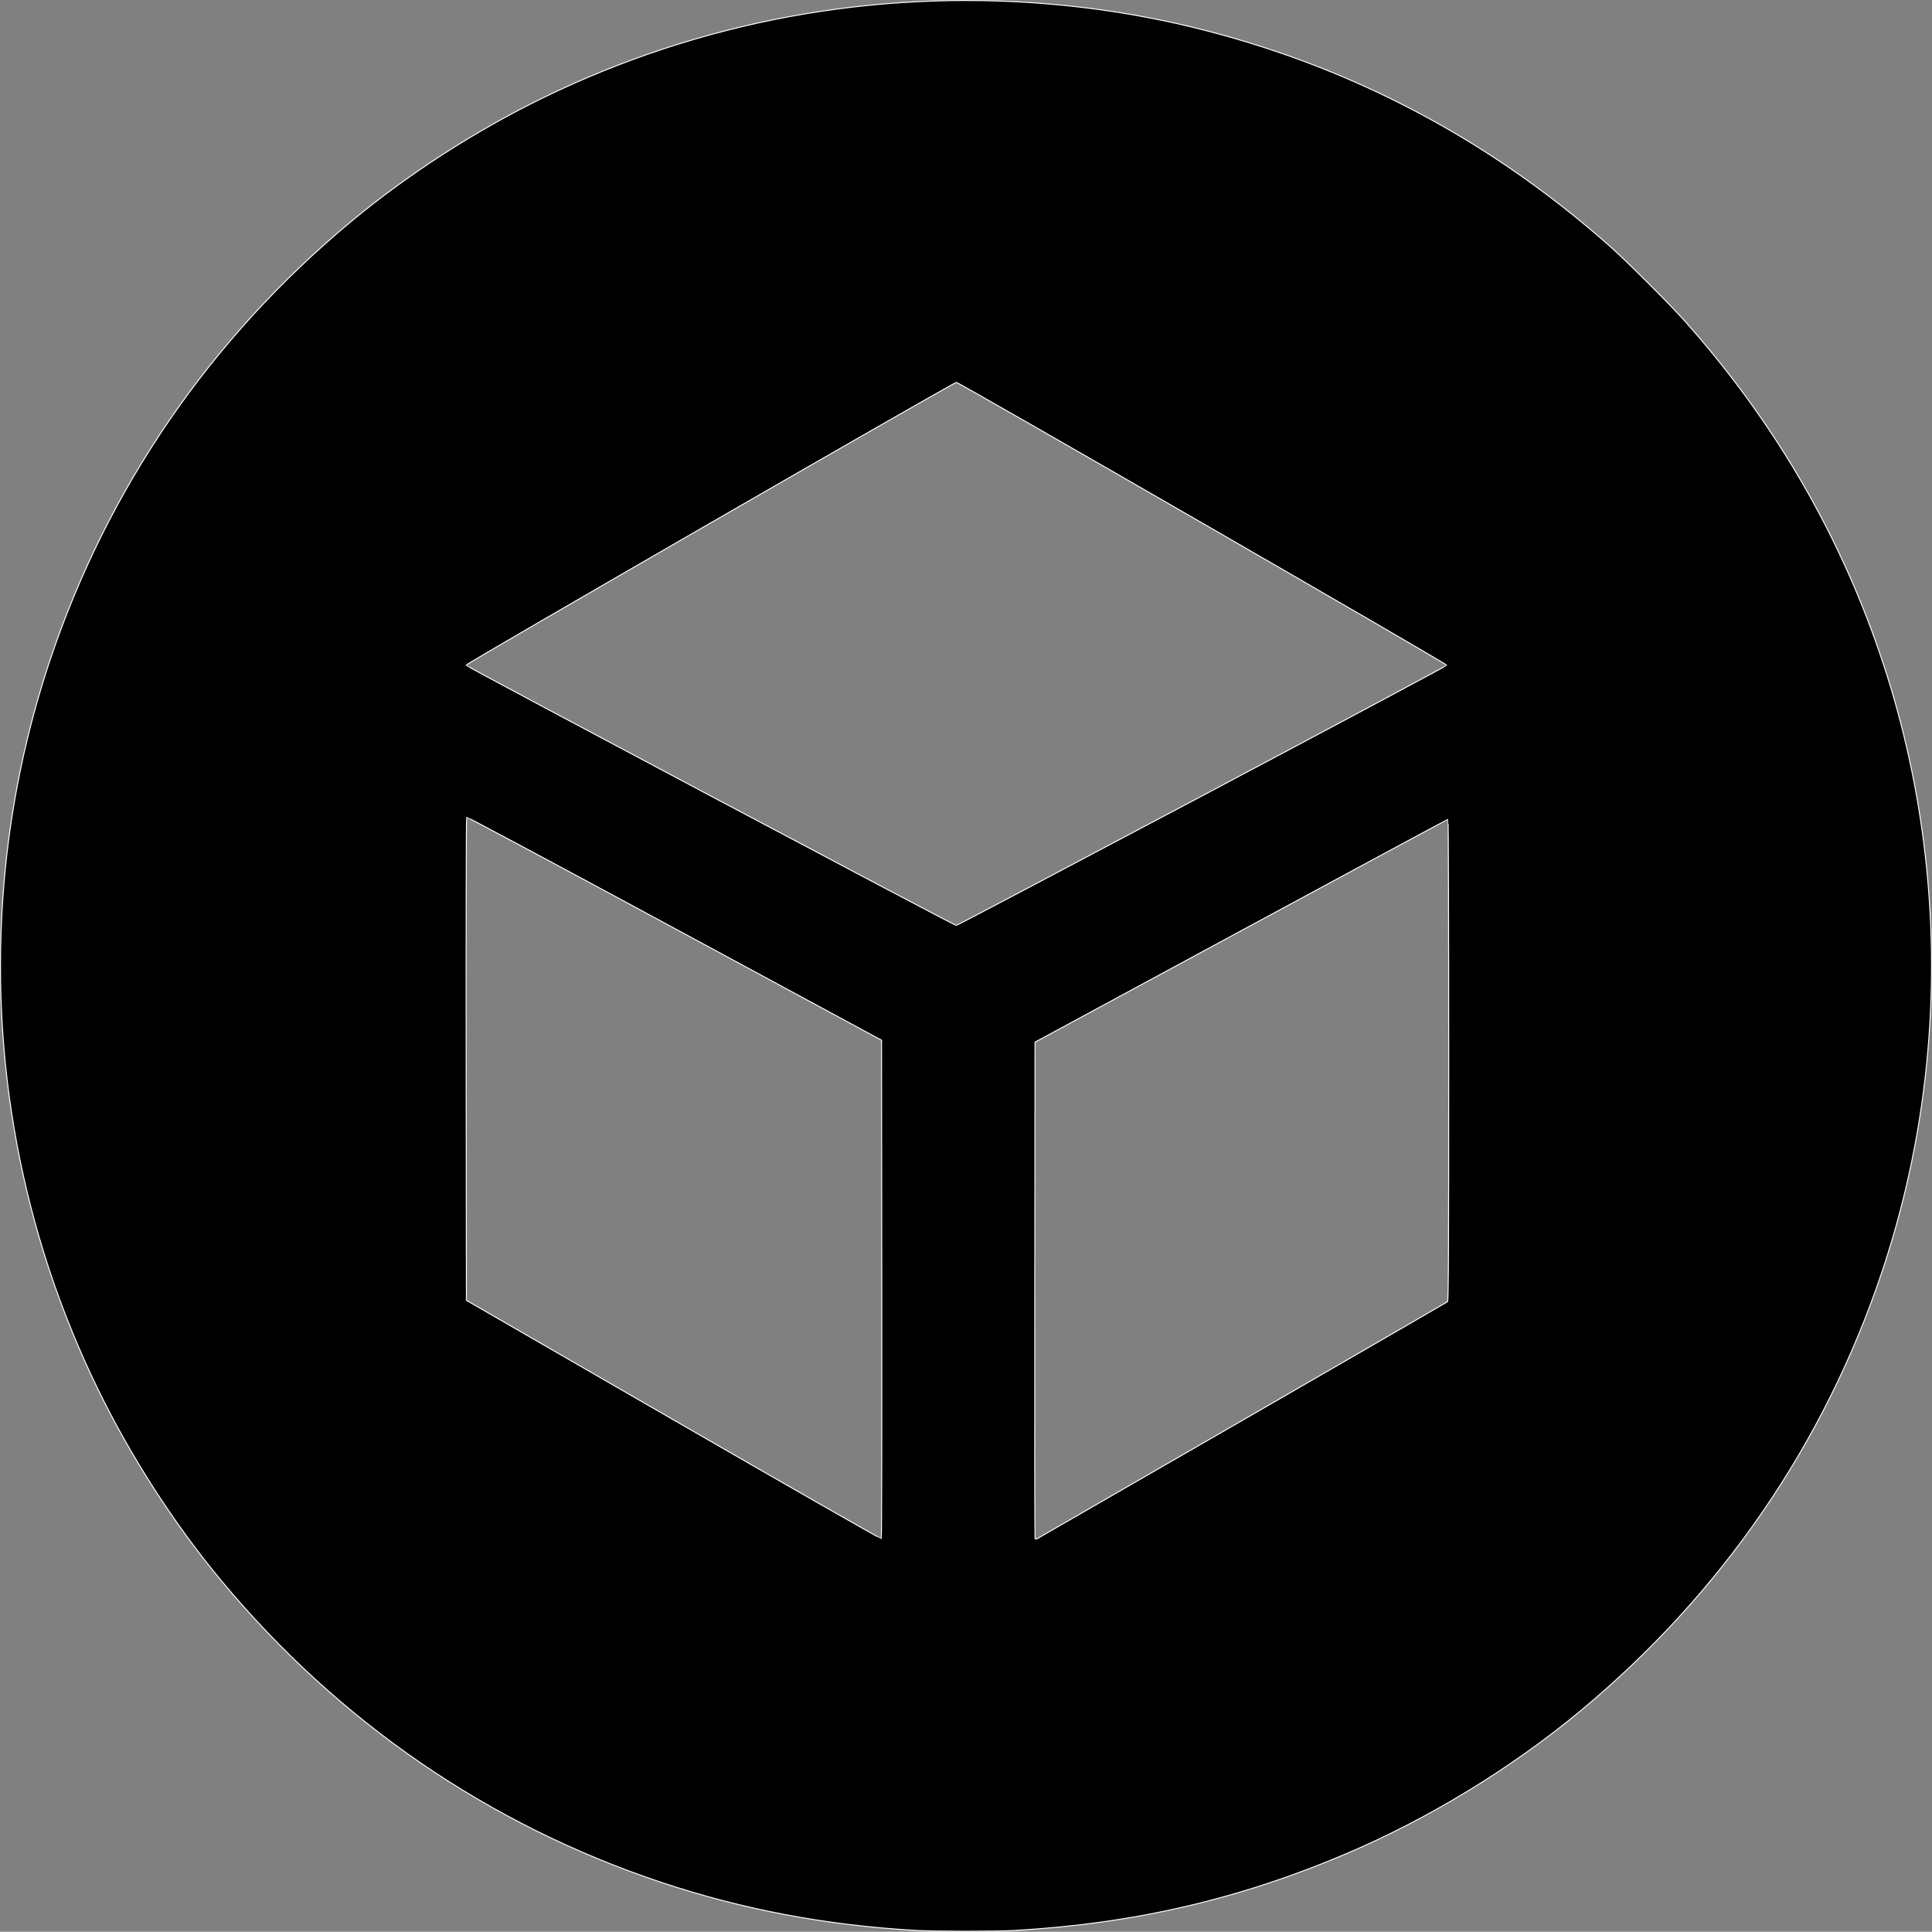 <?xml version="1.0" encoding="UTF-8" standalone="no"?>
<!-- Created with Inkscape (http://www.inkscape.org/) -->

<svg
   version="1.1"
   id="svg1"
   width="512"
   height="511.93"
   viewBox="0 0 512 511.93"
   sodipodi:docname="uE026-sketchfab.svg"
   inkscape:version="1.3.2 (091e20e, 2023-11-25, custom)"
   xmlns:inkscape="http://www.inkscape.org/namespaces/inkscape"
   xmlns:sodipodi="http://sodipodi.sourceforge.net/DTD/sodipodi-0.dtd"
   xmlns="http://www.w3.org/2000/svg"
   xmlns:svg="http://www.w3.org/2000/svg">
  <rect x="0" y="0" width="512" height="511.93" fill="#808080" stroke="none"/>
  <defs
     id="defs1" />
  <sodipodi:namedview
     id="namedview1"
     pagecolor="#ffffff"
     bordercolor="#000000"
     borderopacity="0.25"
     inkscape:showpageshadow="2"
     inkscape:pageopacity="0.0"
     inkscape:pagecheckerboard="0"
     inkscape:deskcolor="#d1d1d1"
     inkscape:zoom="0.49450749"
     inkscape:cx="257.8323"
     inkscape:cy="255.81008"
     inkscape:window-width="2880"
     inkscape:window-height="1526"
     inkscape:window-x="5749"
     inkscape:window-y="-11"
     inkscape:window-maximized="1"
     inkscape:current-layer="g1" />
  <g
     inkscape:groupmode="layer"
     inkscape:label="Image"
     id="g1"
     style="display:inline"
     transform="translate(-743.998,-743.895)">
    <path
       style="display:inline;fill:#000000;fill-opacity:1;stroke:#ffffff;stroke-width:0.256;stroke-dasharray:none;stroke-opacity:1"
       d="m 986.567,1255.466 c -23.624,-1.343 -45.788,-5.537 -67.416,-12.756 -45.664,-15.241 -85.454,-42.544 -116.54,-79.966 -12.496,-15.043 -23.94,-32.801 -32.644,-50.658 -20.272,-41.586 -28.829,-87.631 -24.916,-134.065 1.696,-20.124 5.76,-39.872 12.135,-58.973 15.241,-45.664 42.544,-85.454 79.966,-116.54 15.043,-12.496 32.801,-23.94 50.658,-32.644 41.585,-20.272 87.631,-28.829 134.065,-24.916 20.462,1.725 40.015,5.783 59.765,12.404 32.837,11.009 62.873,28.535 89.395,52.16 4.285,3.817 15.532,15.064 19.35,19.35 24.072,27.023 41.682,57.428 52.751,91.082 10.713,32.57 14.731,67.204 11.813,101.828 -1.696,20.124 -5.76,39.872 -12.135,58.973 -15.241,45.664 -42.544,85.454 -79.966,116.54 -18.183,15.105 -39.974,28.422 -61.66,37.683 -28.626,12.225 -56.645,18.728 -88.396,20.518 -5.167,0.291 -20.965,0.279 -26.224,-0.02 z m -8.89,-169.956 -0.065,-65.95 -54.88,-29.644 c -30.184,-16.304 -54.966,-29.559 -55.072,-29.455 -0.106,0.104 -0.163,28.956 -0.128,64.115 l 0.065,63.925 54.876,31.676 c 30.182,17.422 54.964,31.588 55.072,31.48 0.108,-0.108 0.167,-29.874 0.132,-66.147 z m 95.751,34.69 c 29.621,-17.094 54,-31.194 54.176,-31.334 0.254,-0.202 0.32,-13.32 0.32,-64.057 0,-35.092 -0.086,-63.799 -0.192,-63.794 -0.105,0.005 -24.773,13.294 -54.816,29.532 l -54.624,29.524 -0.066,65.58 c -0.036,36.069 -0.01,65.729 0.06,65.91 0.1,0.262 0.246,0.267 0.705,0.025 0.319,-0.168 24.815,-14.292 54.436,-31.386 z m -10.836,-165.398 c 35.649,-18.891 64.818,-34.464 64.819,-34.606 0,-0.412 -129.245,-74.954 -129.97,-74.958 -0.728,-0.004 -129.971,74.529 -129.971,74.953 0,0.297 129.384,68.956 129.947,68.958 0.197,7.7e-4 29.527,-15.455 65.176,-34.347 z"
       id="path1" />
  </g>
</svg>
